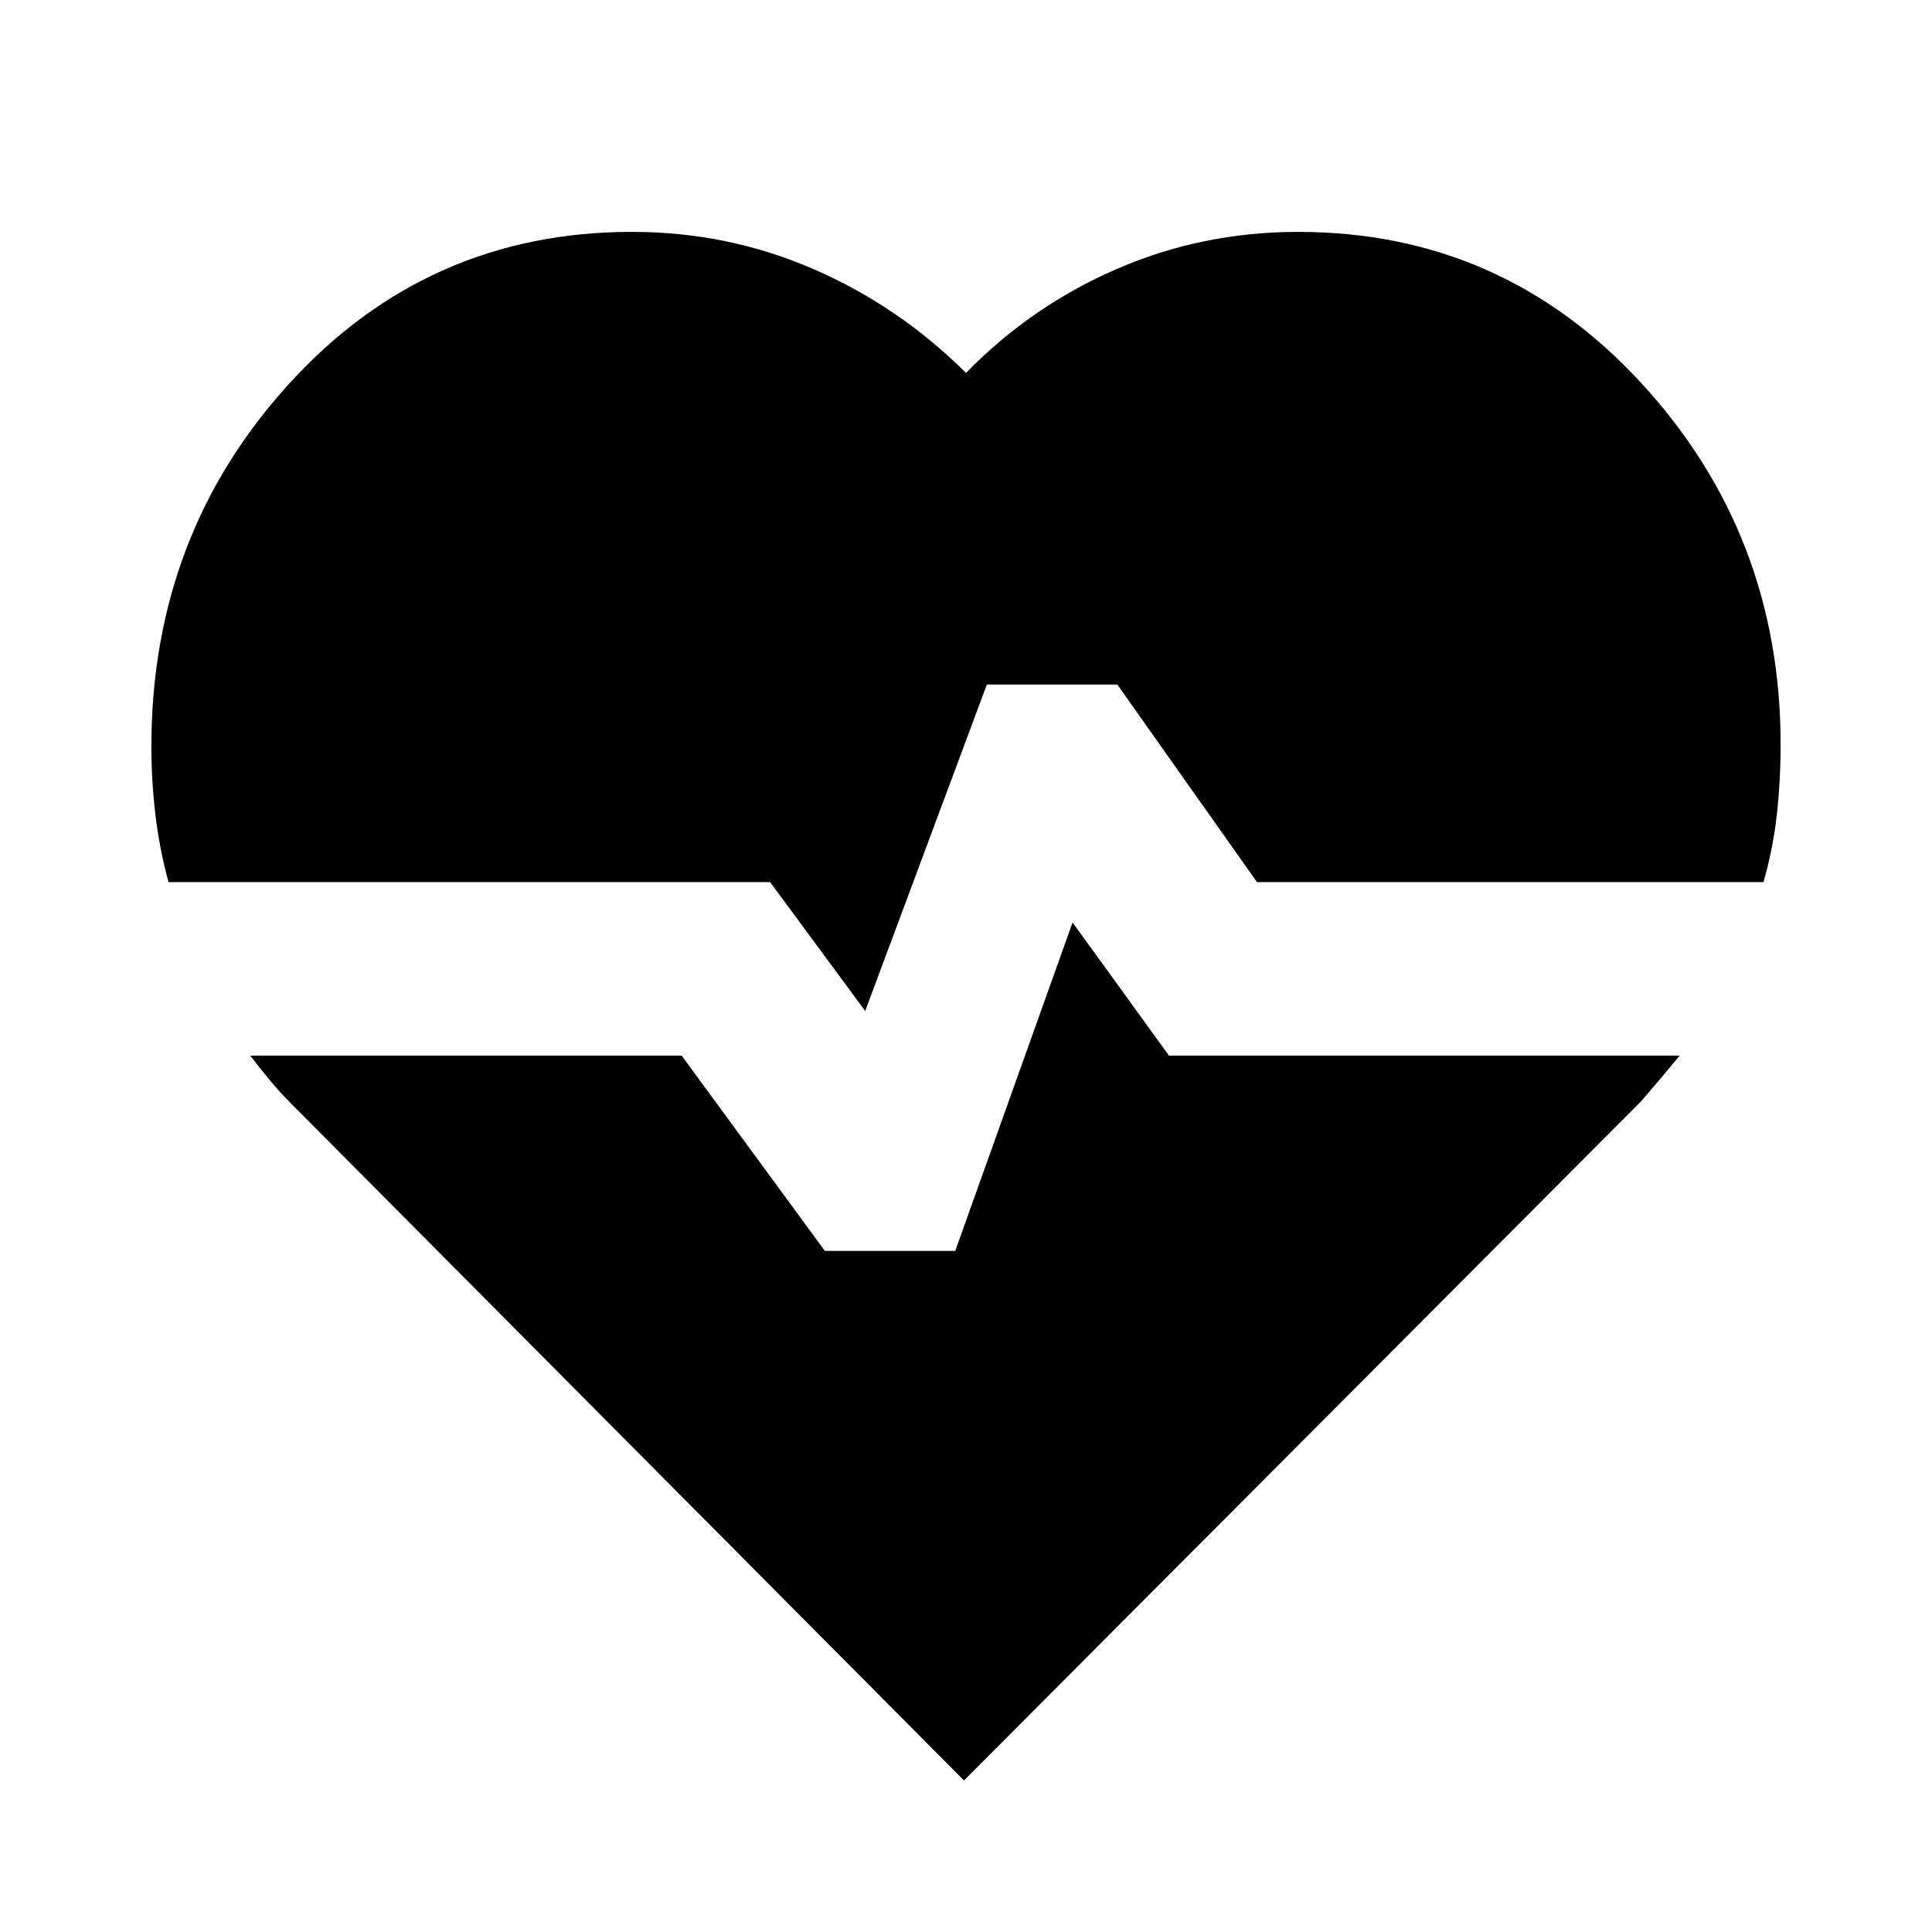 <svg xmlns="http://www.w3.org/2000/svg" height="24" viewBox="0 -960 960 960" width="24"><path d="M645-844.78q101.43 0 170.61 75.19 69.17 75.2 69.17 179.59 0 17.76-1.88 34.78t-6.64 33.55H624.59l-69.39-98.18h-64.83l-60.46 162.2-47.24-64.02H83.74q-4.52-16.53-6.52-33.55-2-17.02-2-33.78 0-105.39 68.67-180.59 68.68-75.19 170.11-75.19 47.52 0 90.02 18.4 42.5 18.4 75.98 51.68 32.48-33.28 74.98-51.68 42.5-18.4 90.02-18.4ZM479-75.3 144.65-411.65q-5.76-5.76-10.52-11.52t-9.76-12.29h214.35l71.15 97.03h64.78l58.31-163.2 47.91 66.17h253.76q-4.76 5.76-9.52 11.41-4.76 5.64-9.76 11.4L479-75.3Z"/></svg>